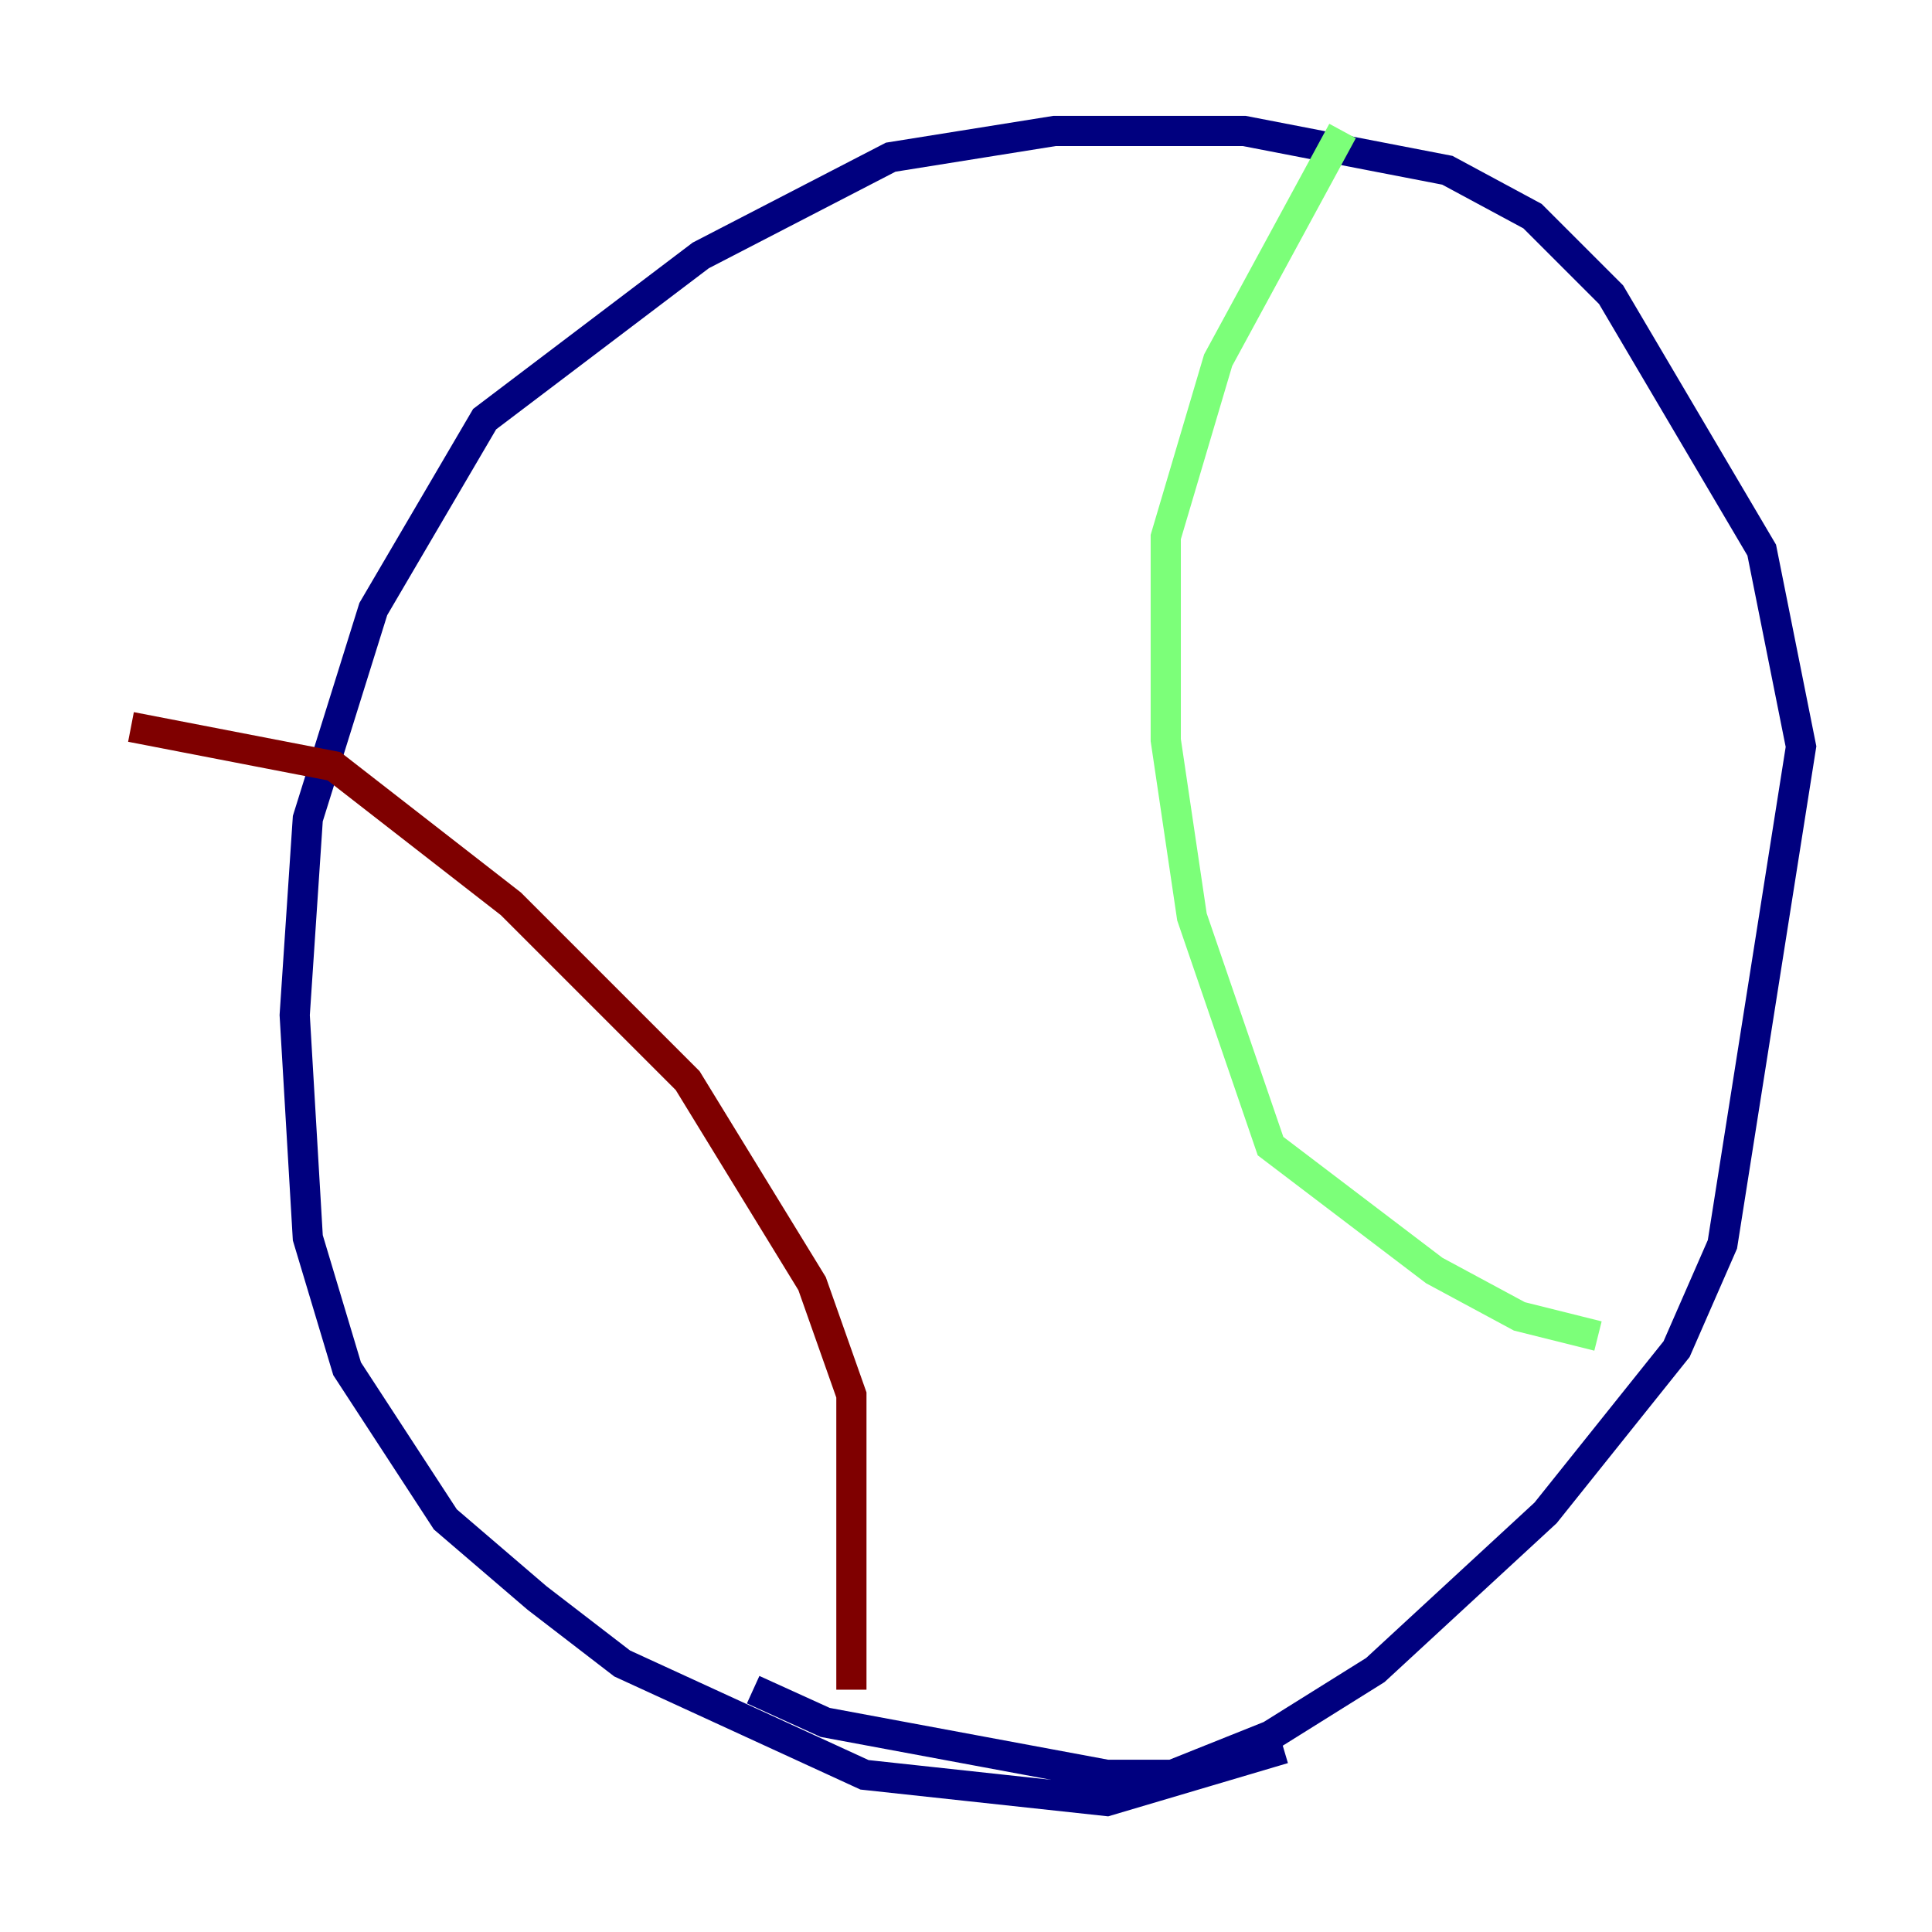 <?xml version="1.0" encoding="utf-8" ?>
<svg baseProfile="tiny" height="128" version="1.2" viewBox="0,0,128,128" width="128" xmlns="http://www.w3.org/2000/svg" xmlns:ev="http://www.w3.org/2001/xml-events" xmlns:xlink="http://www.w3.org/1999/xlink"><defs /><polyline fill="none" points="85.044,115.851 73.329,119.322 57.275,117.586 41.22,110.21 35.58,105.871 29.505,100.664 22.997,90.685 20.393,82.007 19.525,67.254 20.393,54.237 24.732,40.352 32.108,27.77 46.427,16.922 59.01,10.414 69.858,8.678 82.441,8.678 95.891,11.281 101.532,14.319 106.739,19.525 116.719,36.447 119.322,49.464 114.115,82.441 111.078,89.383 102.4,100.231 91.119,110.644 84.176,114.983 77.668,117.586 73.329,117.586 54.671,114.115 49.898,111.946" stroke="#00007f" stroke-width="2" /><polyline fill="none" points="88.949,8.678 80.705,23.864 77.234,35.58 77.234,49.031 78.969,60.746 84.176,75.932 95.024,84.176 100.664,87.214 105.871,88.515" stroke="#7cff79" stroke-width="2" /><polyline fill="none" points="56.407,111.946 56.407,92.42 53.803,85.044 45.559,71.593 33.844,59.878 22.129,50.766 8.678,48.163" stroke="#7f0000" stroke-width="2" /></svg>